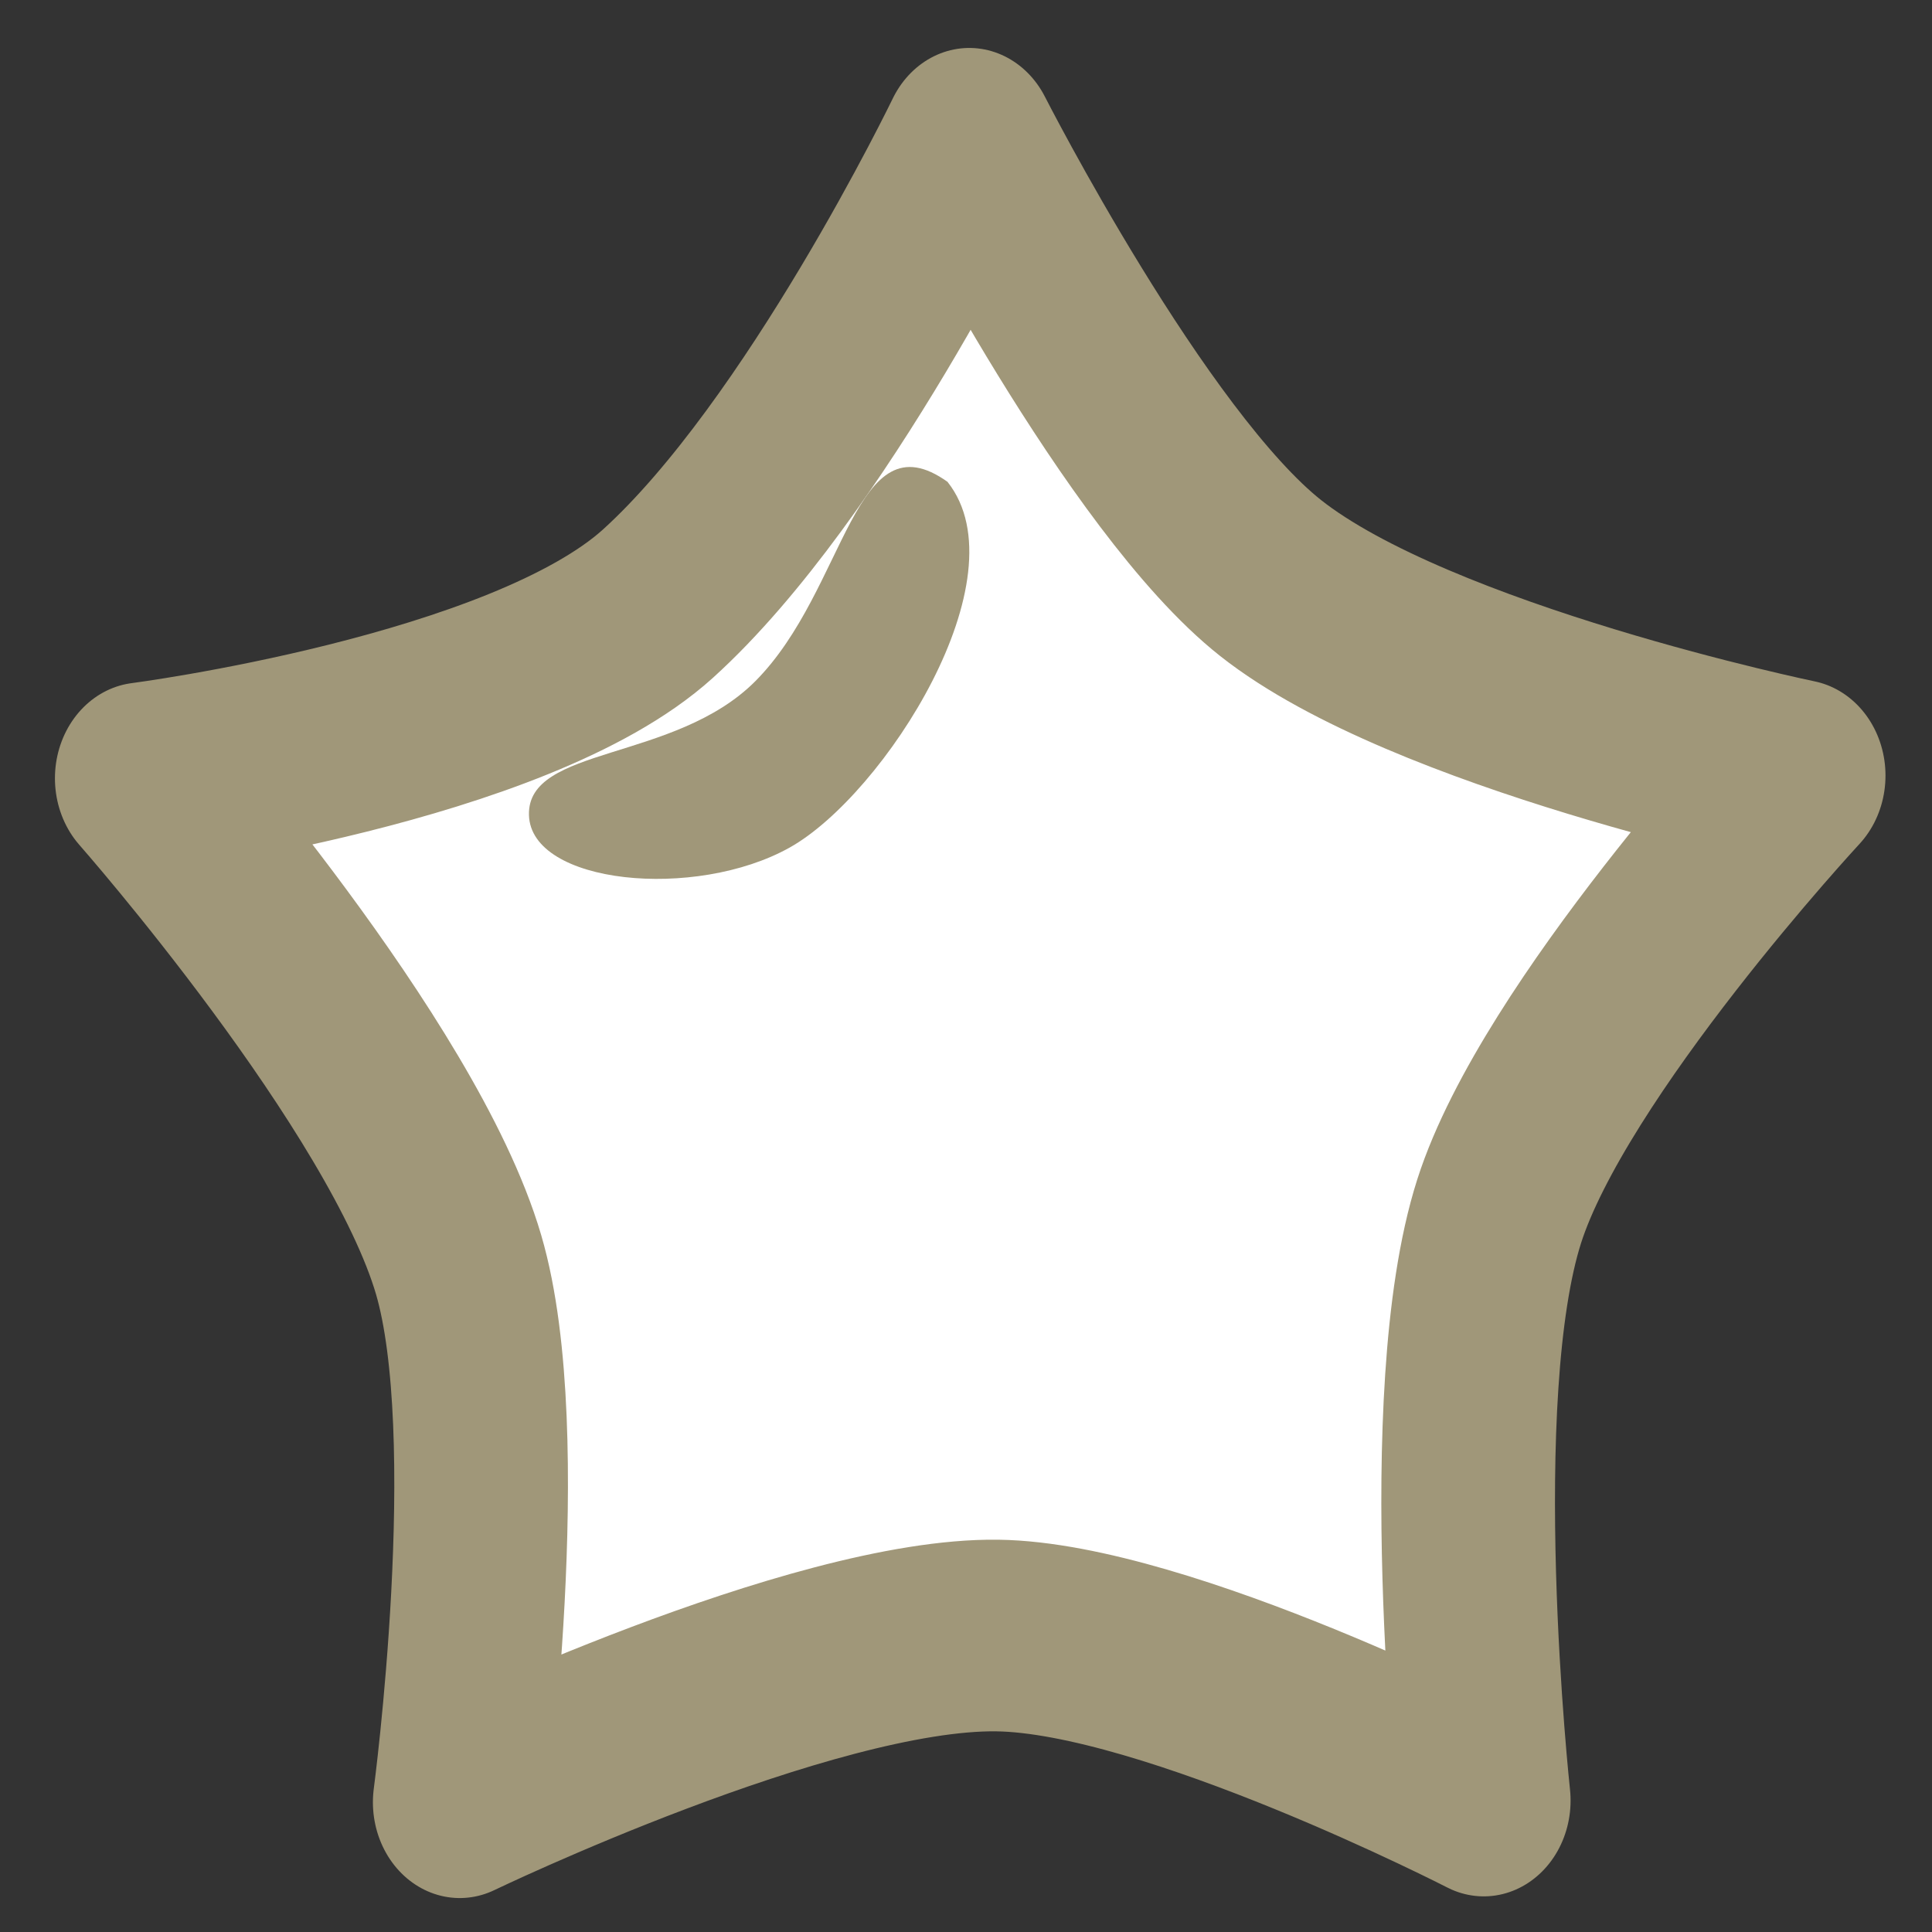 <?xml version="1.0" encoding="UTF-8" standalone="no"?>
<!-- Created with Inkscape (http://www.inkscape.org/) -->

<svg
   width="100"
   height="100"
   viewBox="0 0 26.458 26.458"
   version="1.1"
   id="svg41976"
   inkscape:version="1.1 (c68e22c387, 2021-05-23)"
   sodipodi:docname="sugar.svg"
   xmlns:inkscape="http://www.inkscape.org/namespaces/inkscape"
   xmlns:sodipodi="http://sodipodi.sourceforge.net/DTD/sodipodi-0.dtd"
   xmlns="http://www.w3.org/2000/svg"
   xmlns:svg="http://www.w3.org/2000/svg">
  <rect x="0" y="0" width="26.458" height="26.458" fill="#333333" stroke="none"/>
  <sodipodi:namedview
     id="namedview41978"
     pagecolor="#505050"
     bordercolor="#ffffff"
     borderopacity="1"
     inkscape:pageshadow="0"
     inkscape:pageopacity="0"
     inkscape:pagecheckerboard="1"
     inkscape:document-units="mm"
     showgrid="false"
     fit-margin-top="0"
     fit-margin-left="0"
     fit-margin-right="0"
     fit-margin-bottom="0"
     inkscape:zoom="4.525404"
     inkscape:cx="44.084462"
     inkscape:cy="61.983416"
     inkscape:window-width="1284"
     inkscape:window-height="1041"
     inkscape:window-x="1735"
     inkscape:window-y="25"
     inkscape:window-maximized="0"
     inkscape:current-layer="g104871"
     units="px"
     inkscape:snap-to-guides="false"
     inkscape:snap-grids="false"
     inkscape:snap-page="true" />
  <defs
     id="defs41973" />
  <g
     inkscape:label="Layer 1"
     inkscape:groupmode="layer"
     id="layer1"
     transform="translate(-133.596,-122.731)">
    <g
       id="g104871"
       transform="matrix(1.101,0,0,1.215,89.694,-182.316)"
       inkscape:export-filename="C:\develop\theSeed\res\img\sugar.png"
       inkscape:export-xdpi="96"
       inkscape:export-ydpi="96">
      <path
         id="path82750"
         style="opacity:1;fill:#ffffff;fill-opacity:1;stroke:#a09779;stroke-width:2.16;stroke-linecap:round;stroke-linejoin:round;stroke-miterlimit:4;stroke-dasharray:none;stroke-opacity:1;paint-order:stroke fill markers"
         inkscape:transform-center-x="-0.19378088"
         inkscape:transform-center-y="-0.29292174"
         d="m 52.28,269.502 c -2.316,-0.028 -6.687,1.879 -6.687,1.879 0,0 0.608,-4.137 -0.014,-6.059 -0.692,-2.14 -3.941,-5.482 -3.941,-5.482 0,0 4.691,-0.55 6.421,-1.969 1.975,-1.621 3.872,-5.183 3.872,-5.183 0,0 2.076,3.697 3.747,4.894 1.878,1.346 6.569,2.227 6.569,2.227 0,0 -3.042,2.973 -3.725,4.91 -0.737,2.09 -0.192,6.643 -0.192,6.643 0,0 -3.94,-1.834 -6.049,-1.86 z"
         sodipodi:nodetypes="scscscscscs" />
      <path
         id="path87497"
         style="opacity:1;fill:#a09779;fill-opacity:1;stroke-width:7.559;stroke-linecap:round;stroke-linejoin:round;stroke-dasharray:7.559, 7.559;paint-order:stroke fill markers"
         d="m 51.663,256.502 c 0.938,1.079 -0.793,3.524 -1.967,4.119 -1.175,0.595 -3.219,0.414 -3.242,-0.367 -0.023,-0.781 1.813,-0.596 2.816,-1.509 1.138,-1.037 1.229,-3.002 2.394,-2.244"
         sodipodi:nodetypes="csssc" />
    </g>
  </g>
</svg>
